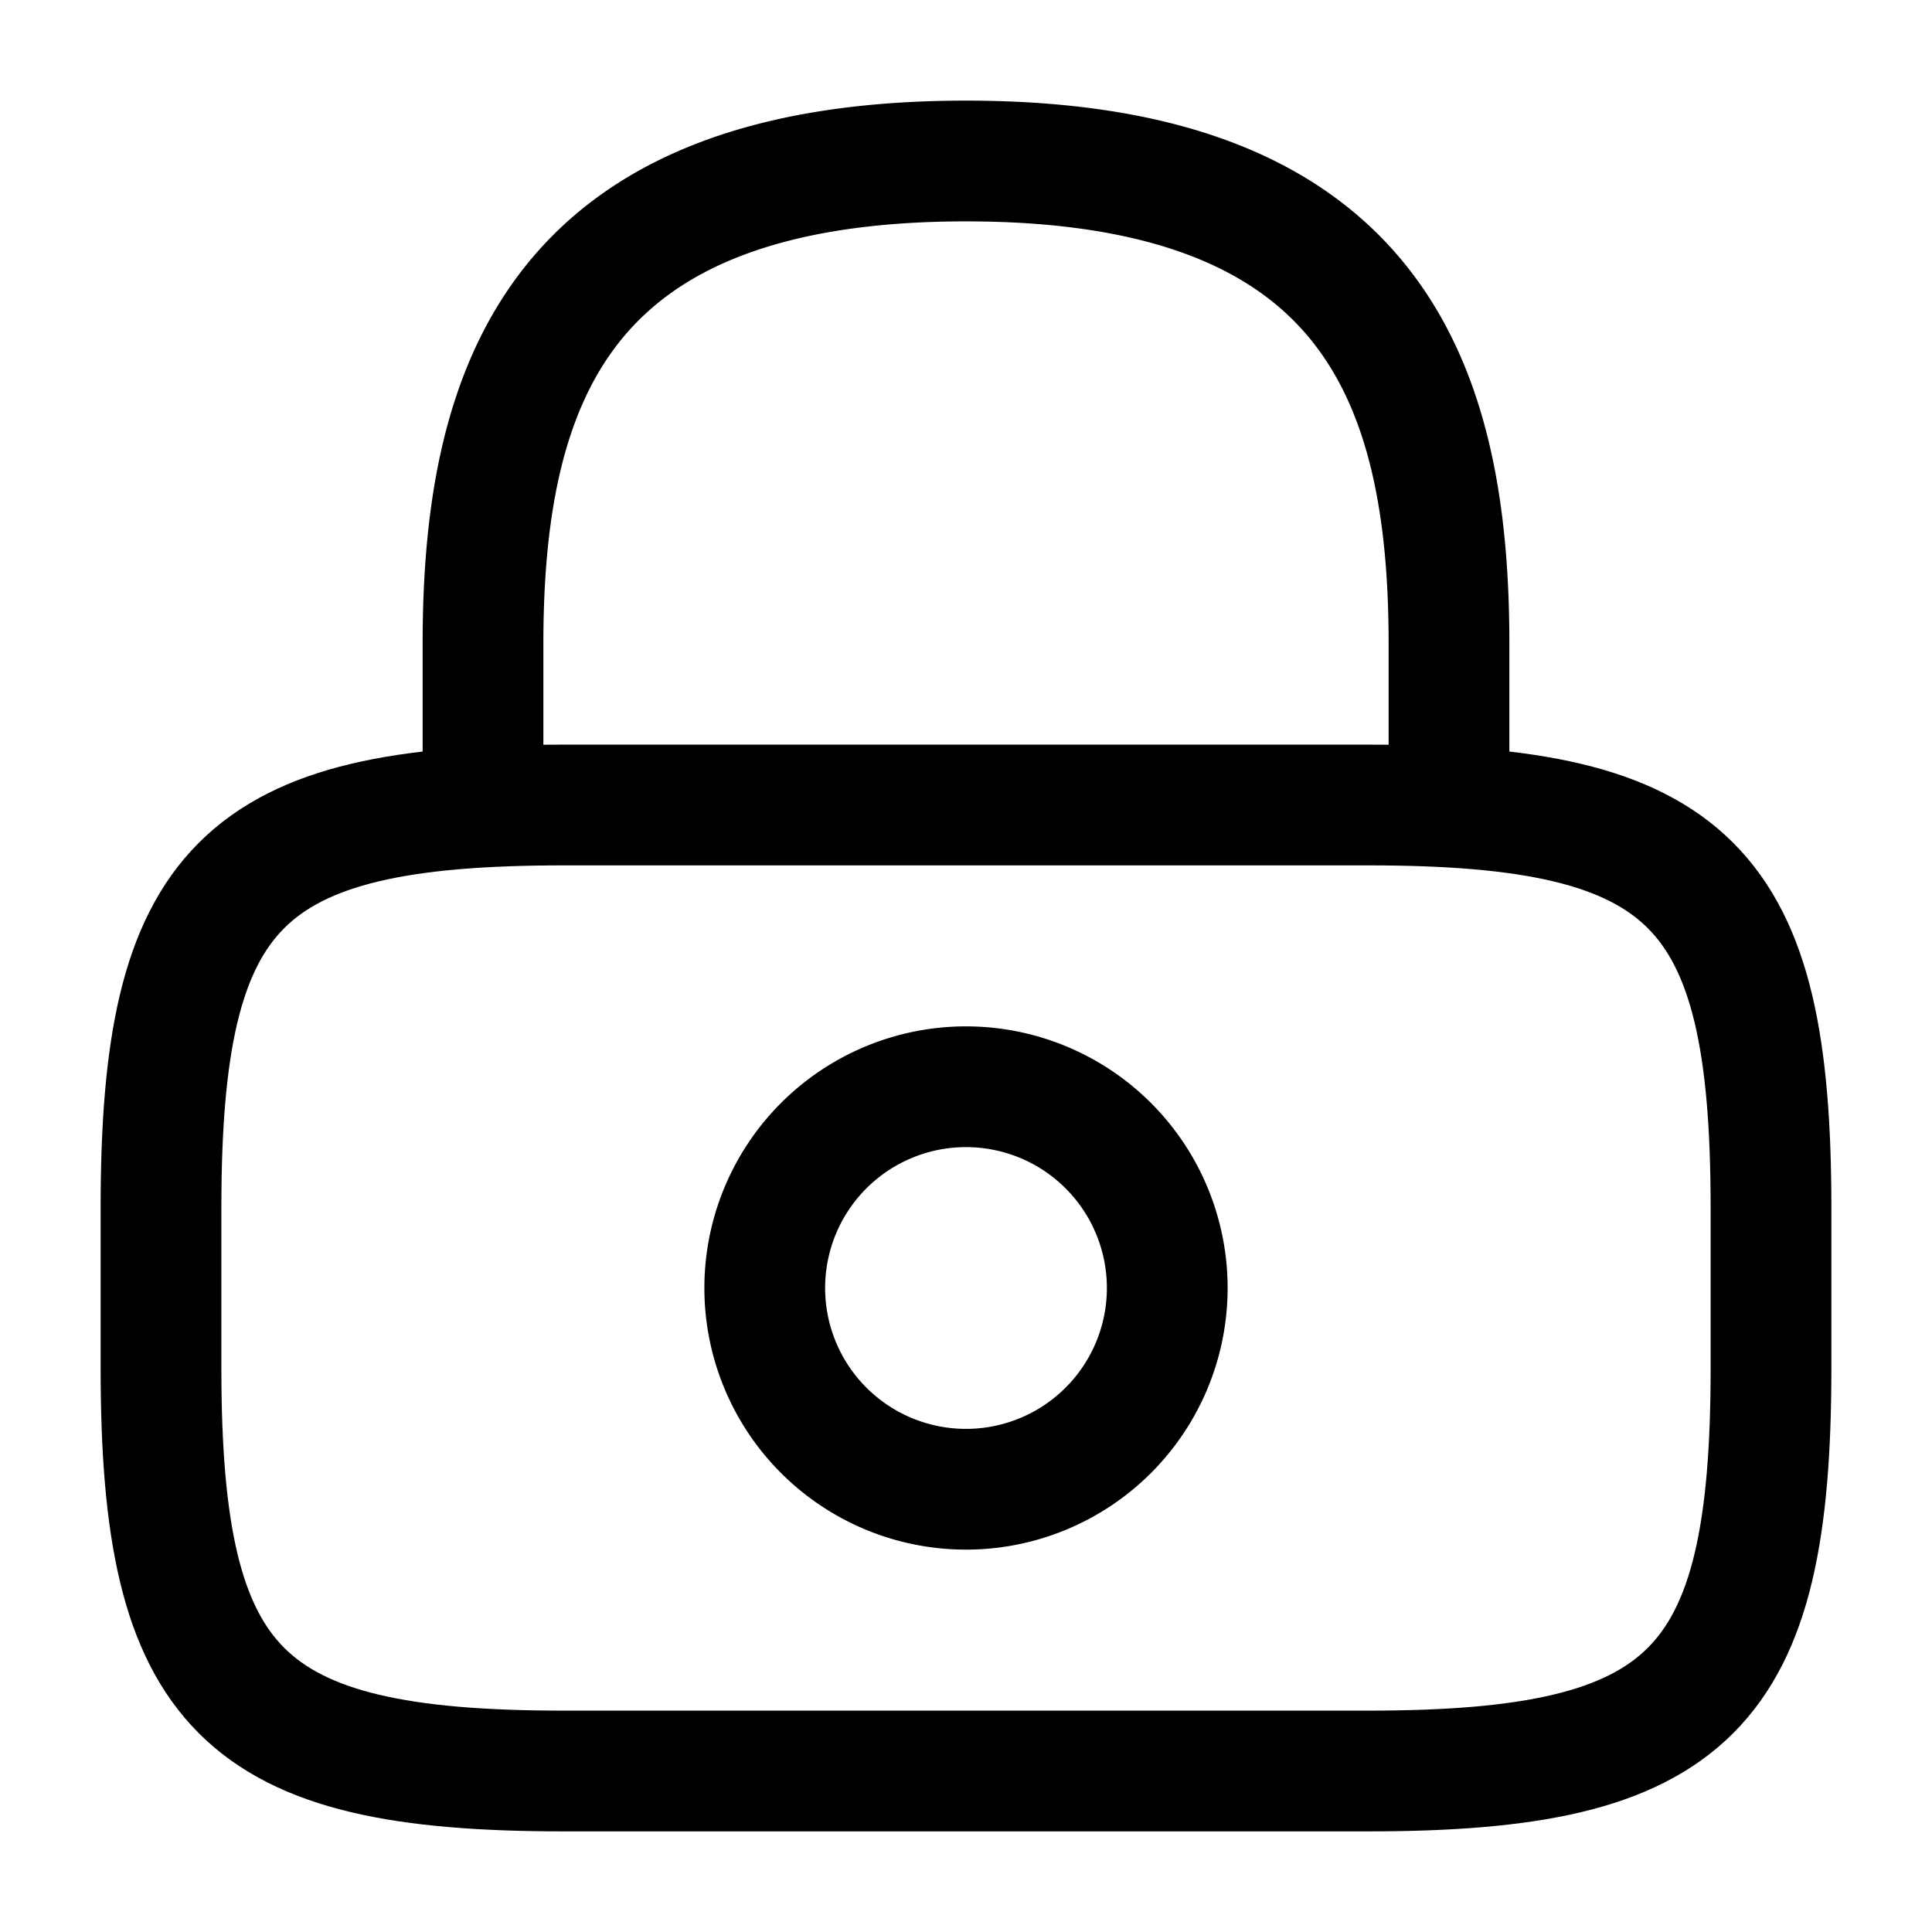 <svg width="24" height="24" fill="none" xmlns="http://www.w3.org/2000/svg" focusable="false" viewBox="0 0 24 24"><path d="M6 10V8c0-3.31 1-6 6-6s6 2.69 6 6v2M12 18.5a2.5 2.5 0 100-5 2.5 2.5 0 000 5z" stroke="currentColor" stroke-width="1.5" stroke-linecap="round" stroke-linejoin="round"/><path d="M17 22H7c-4 0-5-1-5-5v-2c0-4 1-5 5-5h10c4 0 5 1 5 5v2c0 4-1 5-5 5z" stroke="currentColor" stroke-width="1.5" stroke-linecap="round" stroke-linejoin="round"/></svg>